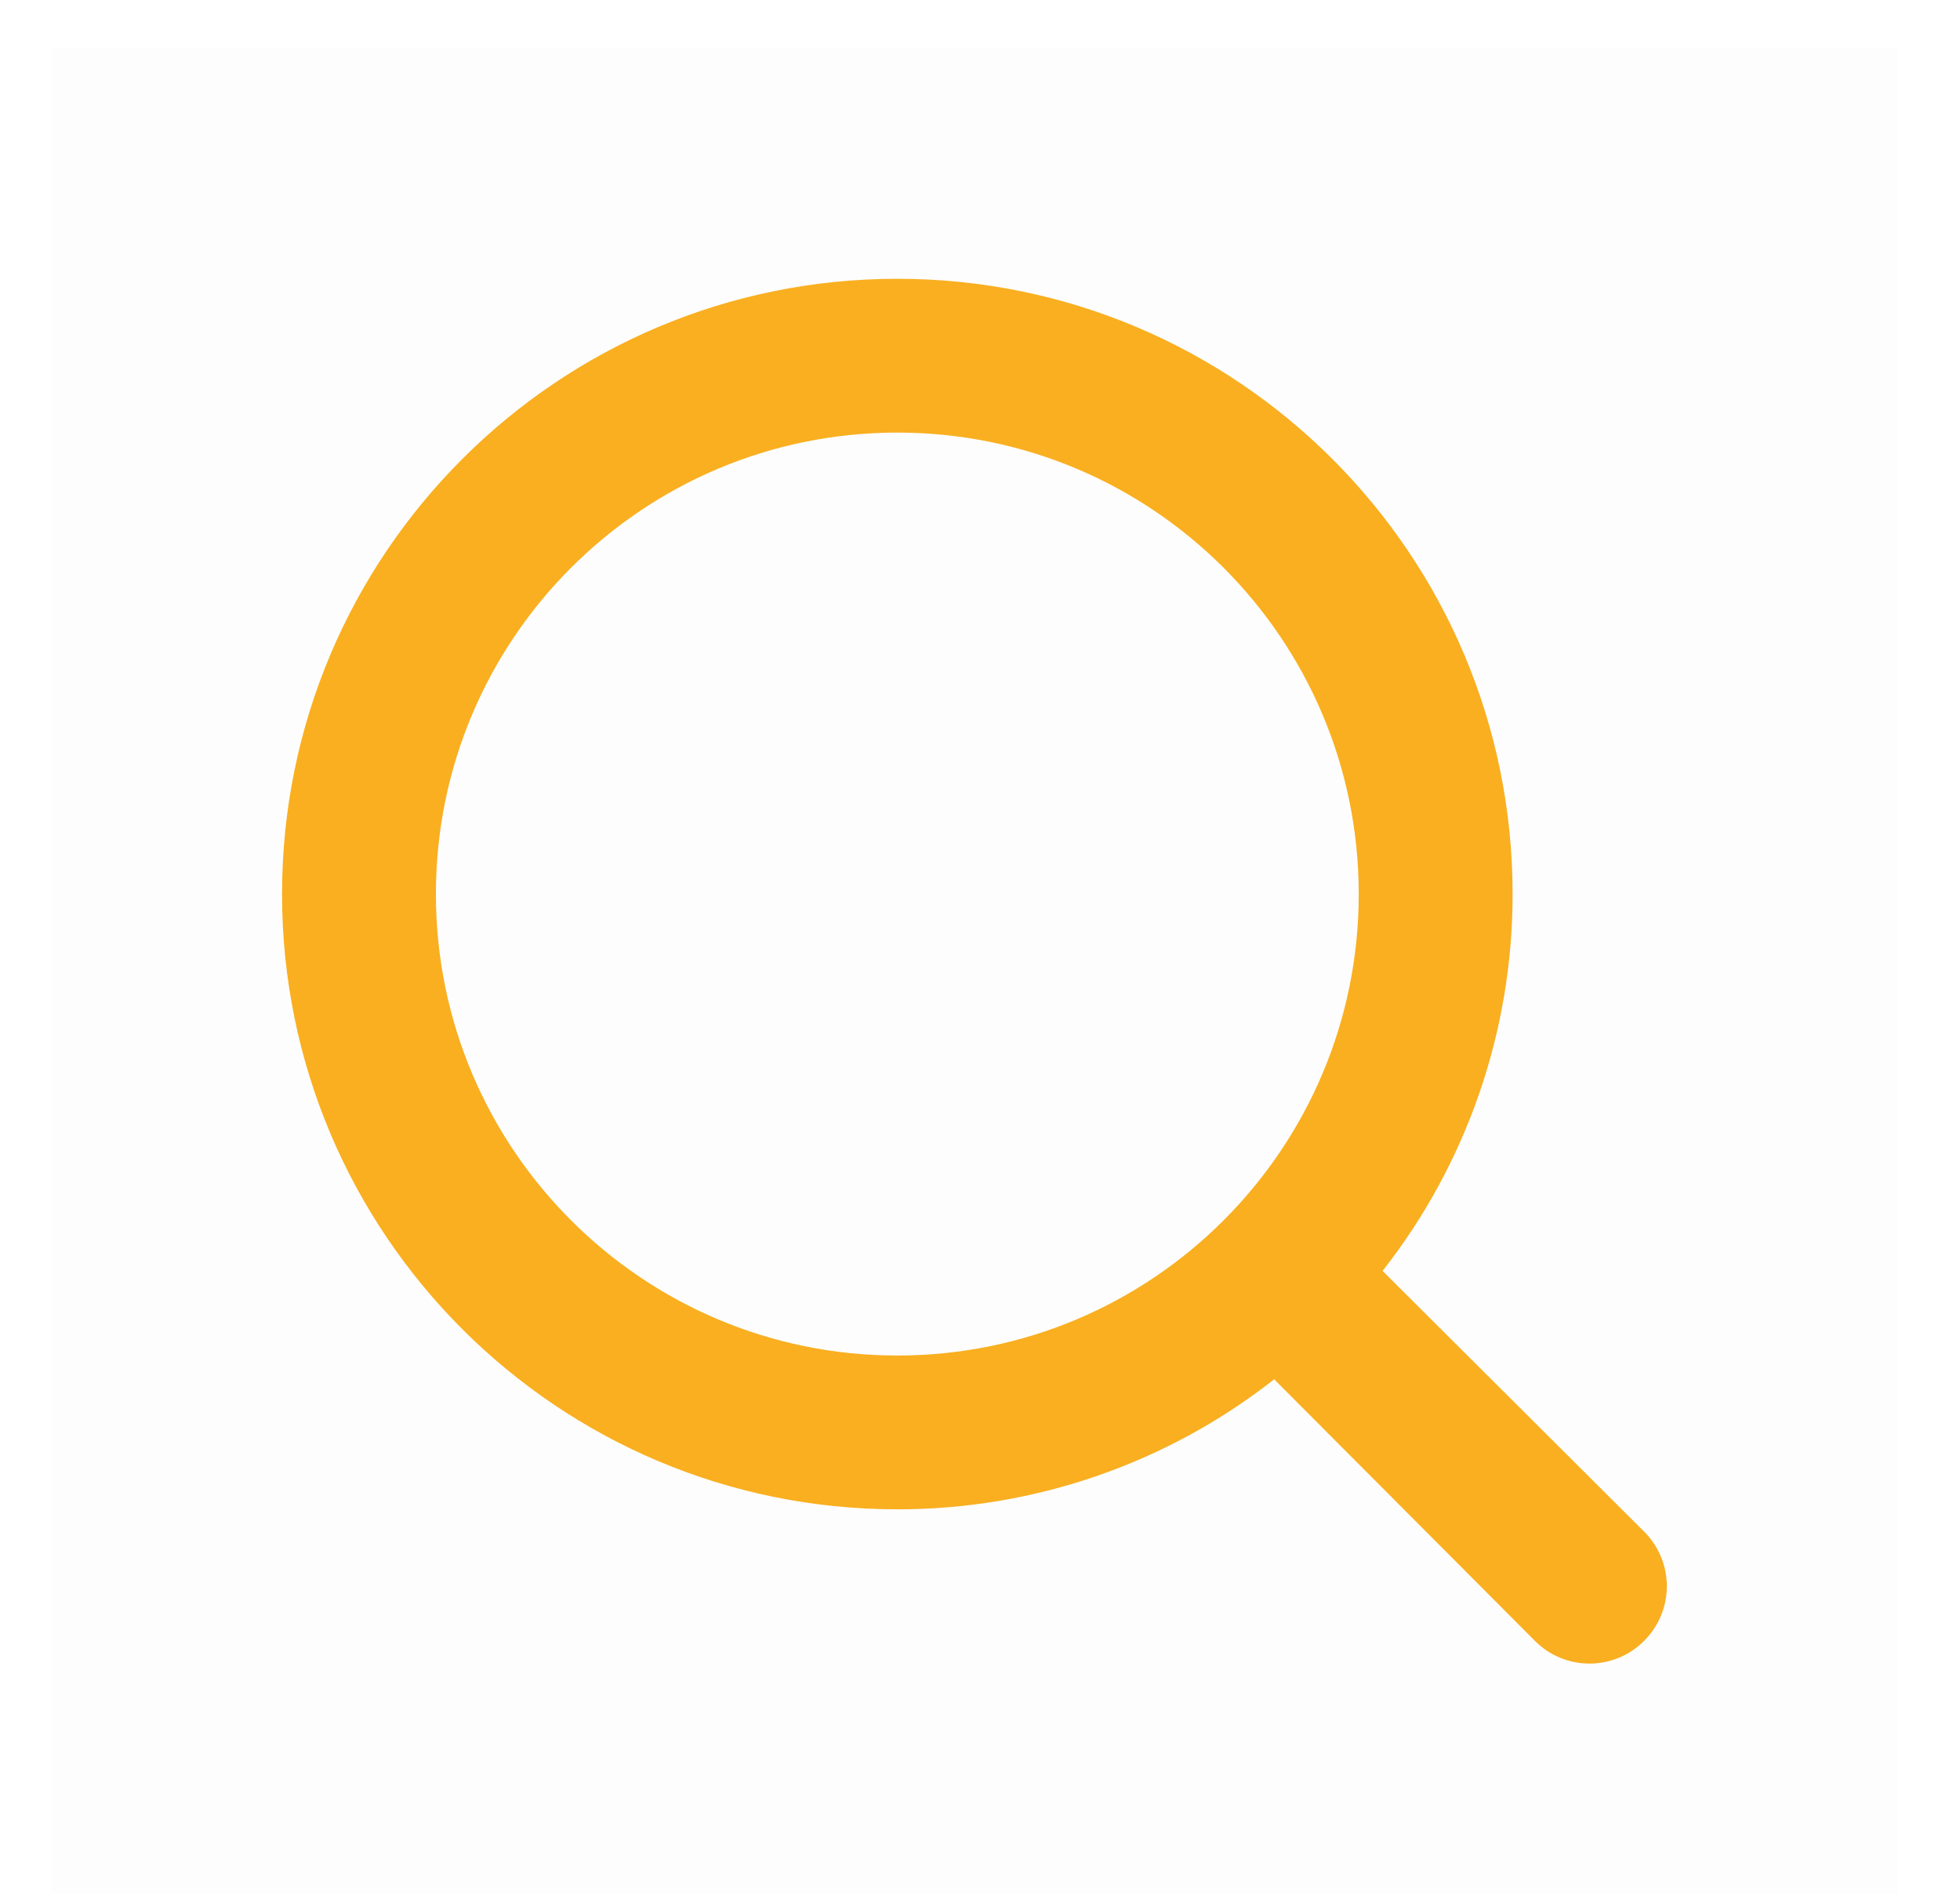<svg width="30" height="29" viewBox="0 0 30 29" fill="none" xmlns="http://www.w3.org/2000/svg">
<g id="search">
<rect id="Rectangle" opacity="0.01" x="0.786" y="0.735" width="28.251" height="28.251" fill="#1A1A1A"/>
<path id="Shape" fill-rule="evenodd" clip-rule="evenodd" d="M21.162 19.452L25.165 23.442C25.387 23.663 25.513 23.964 25.513 24.278C25.513 24.592 25.387 24.893 25.165 25.114C24.944 25.337 24.643 25.462 24.329 25.462C24.015 25.462 23.714 25.337 23.493 25.114L19.503 21.111C17.857 22.403 15.826 23.103 13.735 23.101C8.534 23.101 4.317 18.885 4.317 13.684C4.317 8.483 8.534 4.267 13.735 4.267C18.935 4.267 23.152 8.483 23.152 13.684C23.154 15.775 22.453 17.807 21.162 19.452ZM13.735 6.621C9.834 6.621 6.672 9.783 6.672 13.684C6.672 17.584 9.834 20.747 13.735 20.747C17.635 20.747 20.797 17.584 20.797 13.684C20.797 9.783 17.635 6.621 13.735 6.621Z" fill="#F9AF20"/>
</g>
</svg>
